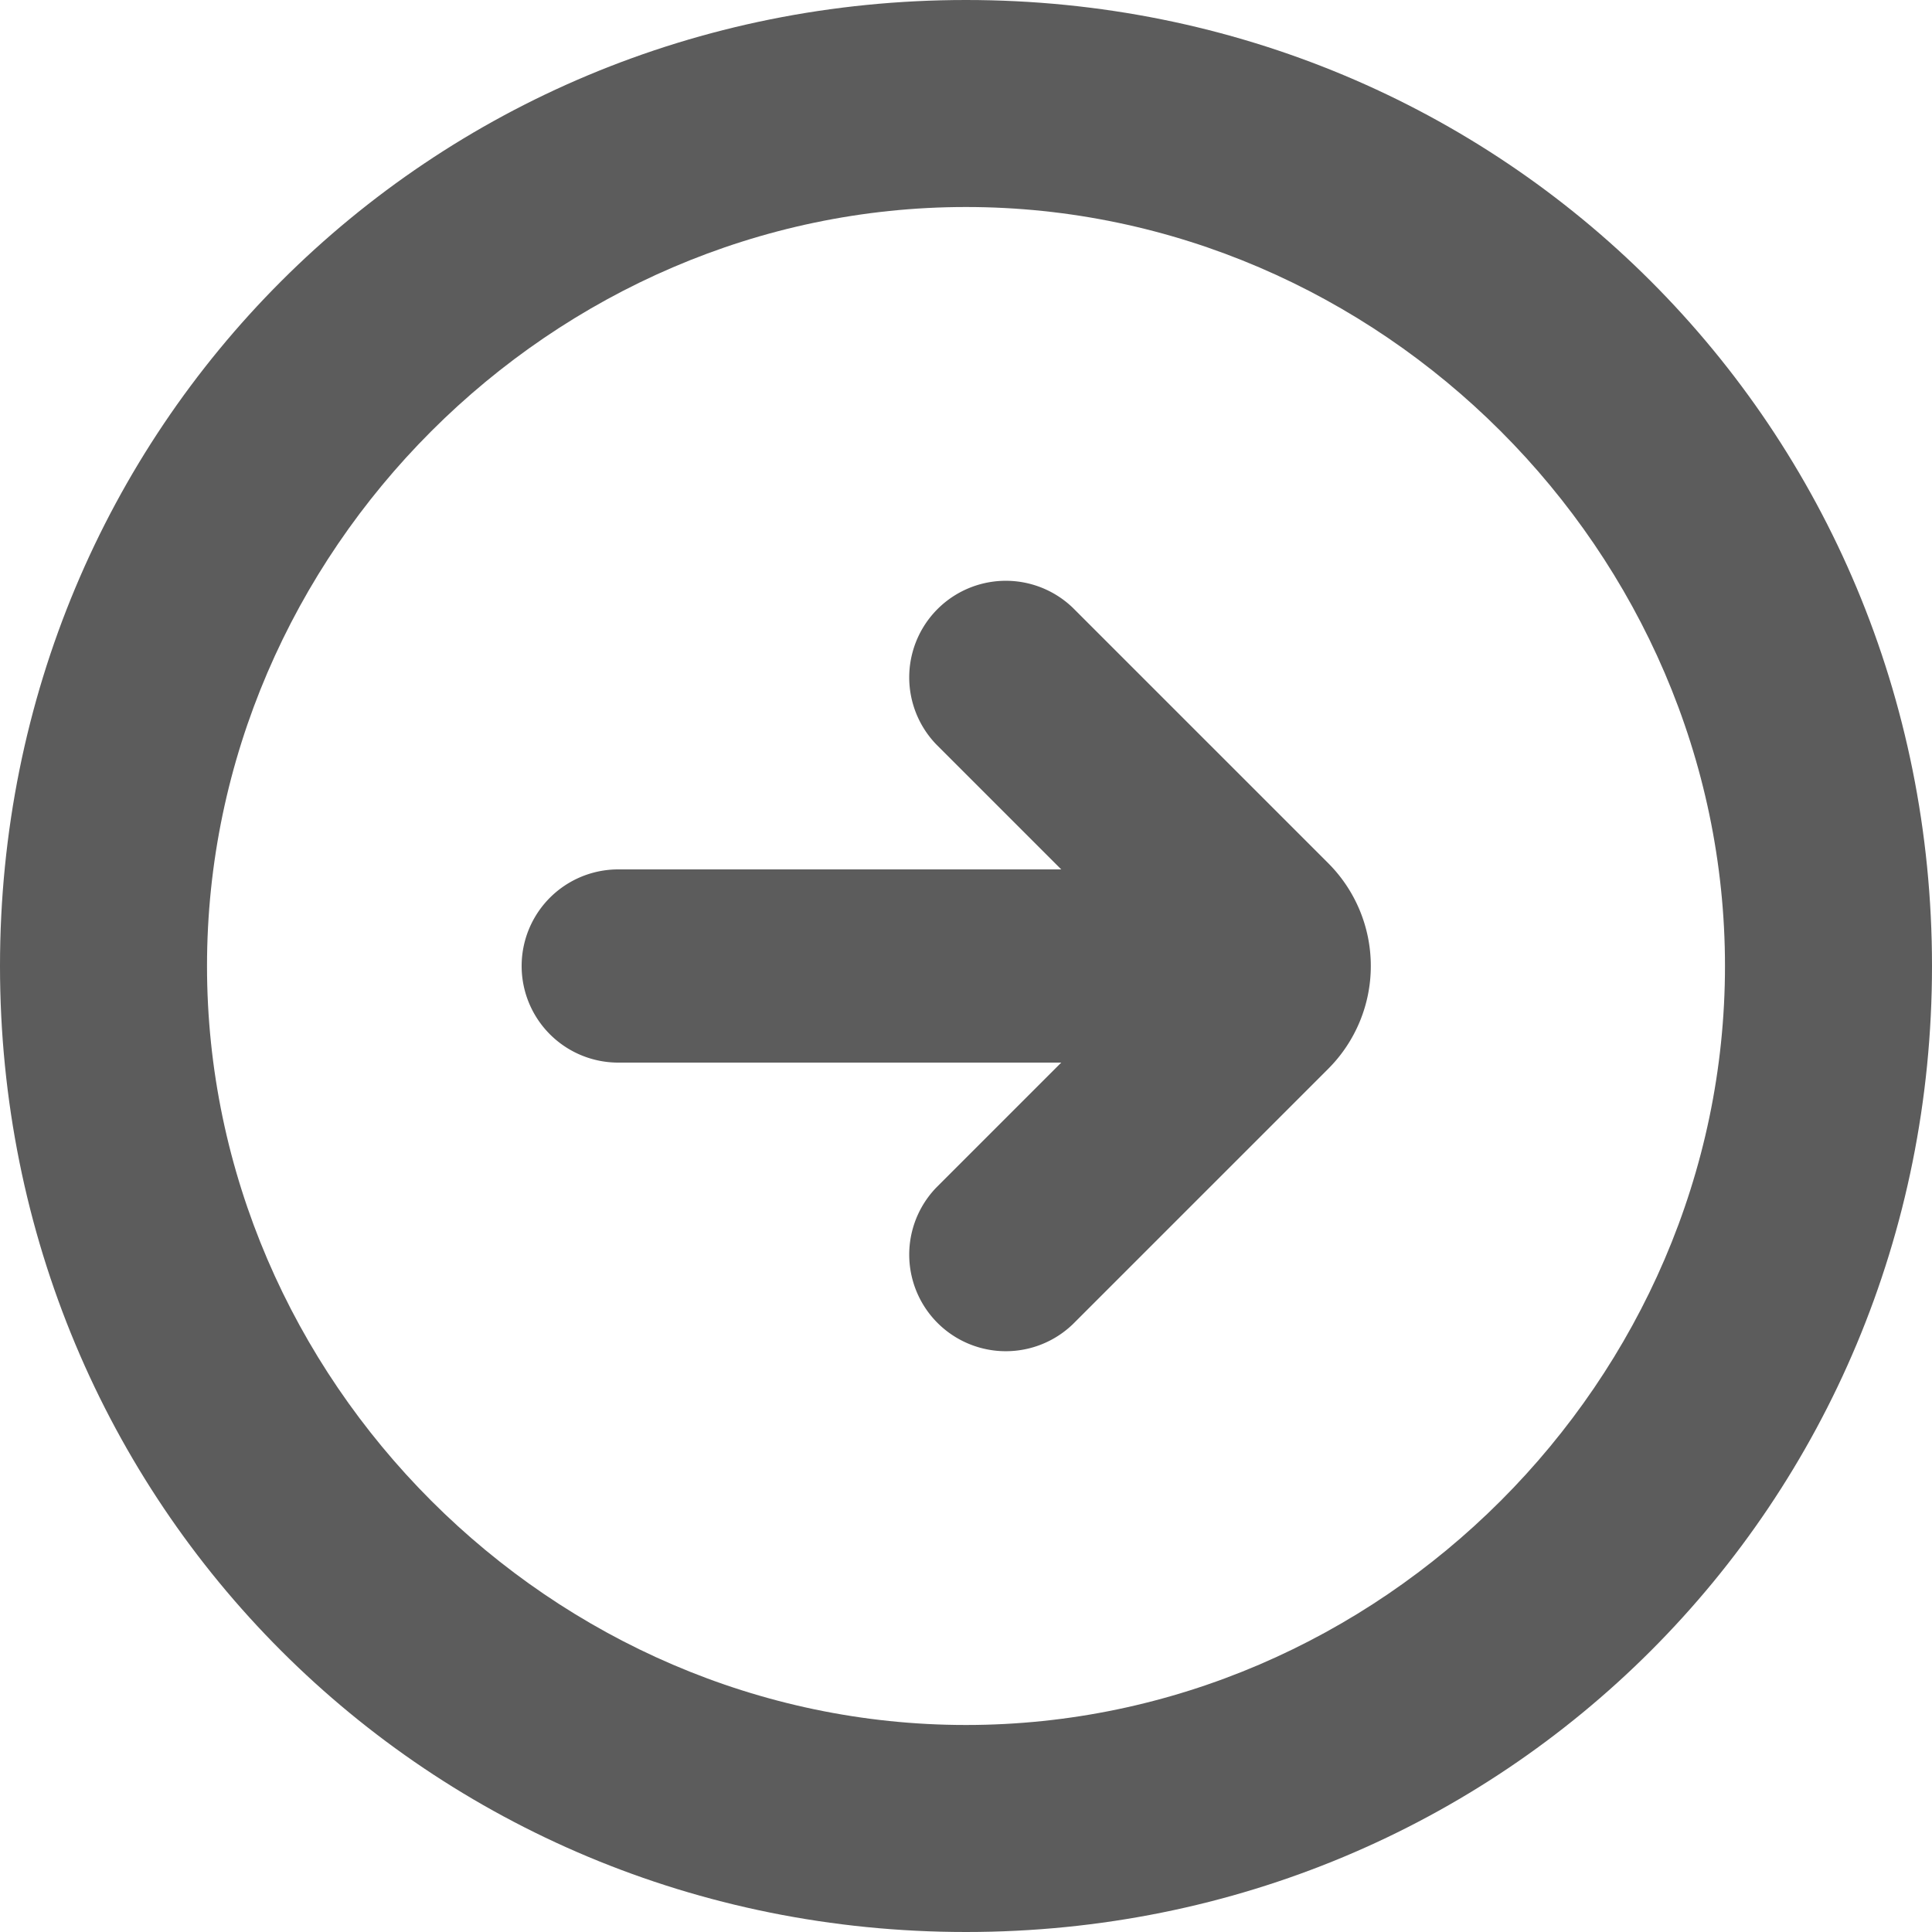 <svg width="14" height="14" class="ci-status-icon-skipped" viewBox="0 0 20 20" xmlns="http://www.w3.org/2000/svg"><title>Group Copy 31</title><g fill="#5C5C5C" fill-rule="evenodd"><path d="M10 17.857c4.286 0 7.857-3.571 7.857-7.857S14.286 2.143 10 2.143 2.143 5.714 2.143 10 5.714 17.857 10 17.857M10 0c5.571 0 10 4.429 10 10s-4.429 10-10 10S0 15.571 0 10 4.429 0 10 0"/><path d="M10.986 11l-1.293 1.293a1 1 0 0 0 1.414 1.414l2.644-2.644a1.505 1.505 0 0 0 0-2.126l-2.644-2.644a1 1 0 0 0-1.414 1.414L10.986 9H6.4a1 1 0 0 0 0 2h4.586z"/></g></svg>
